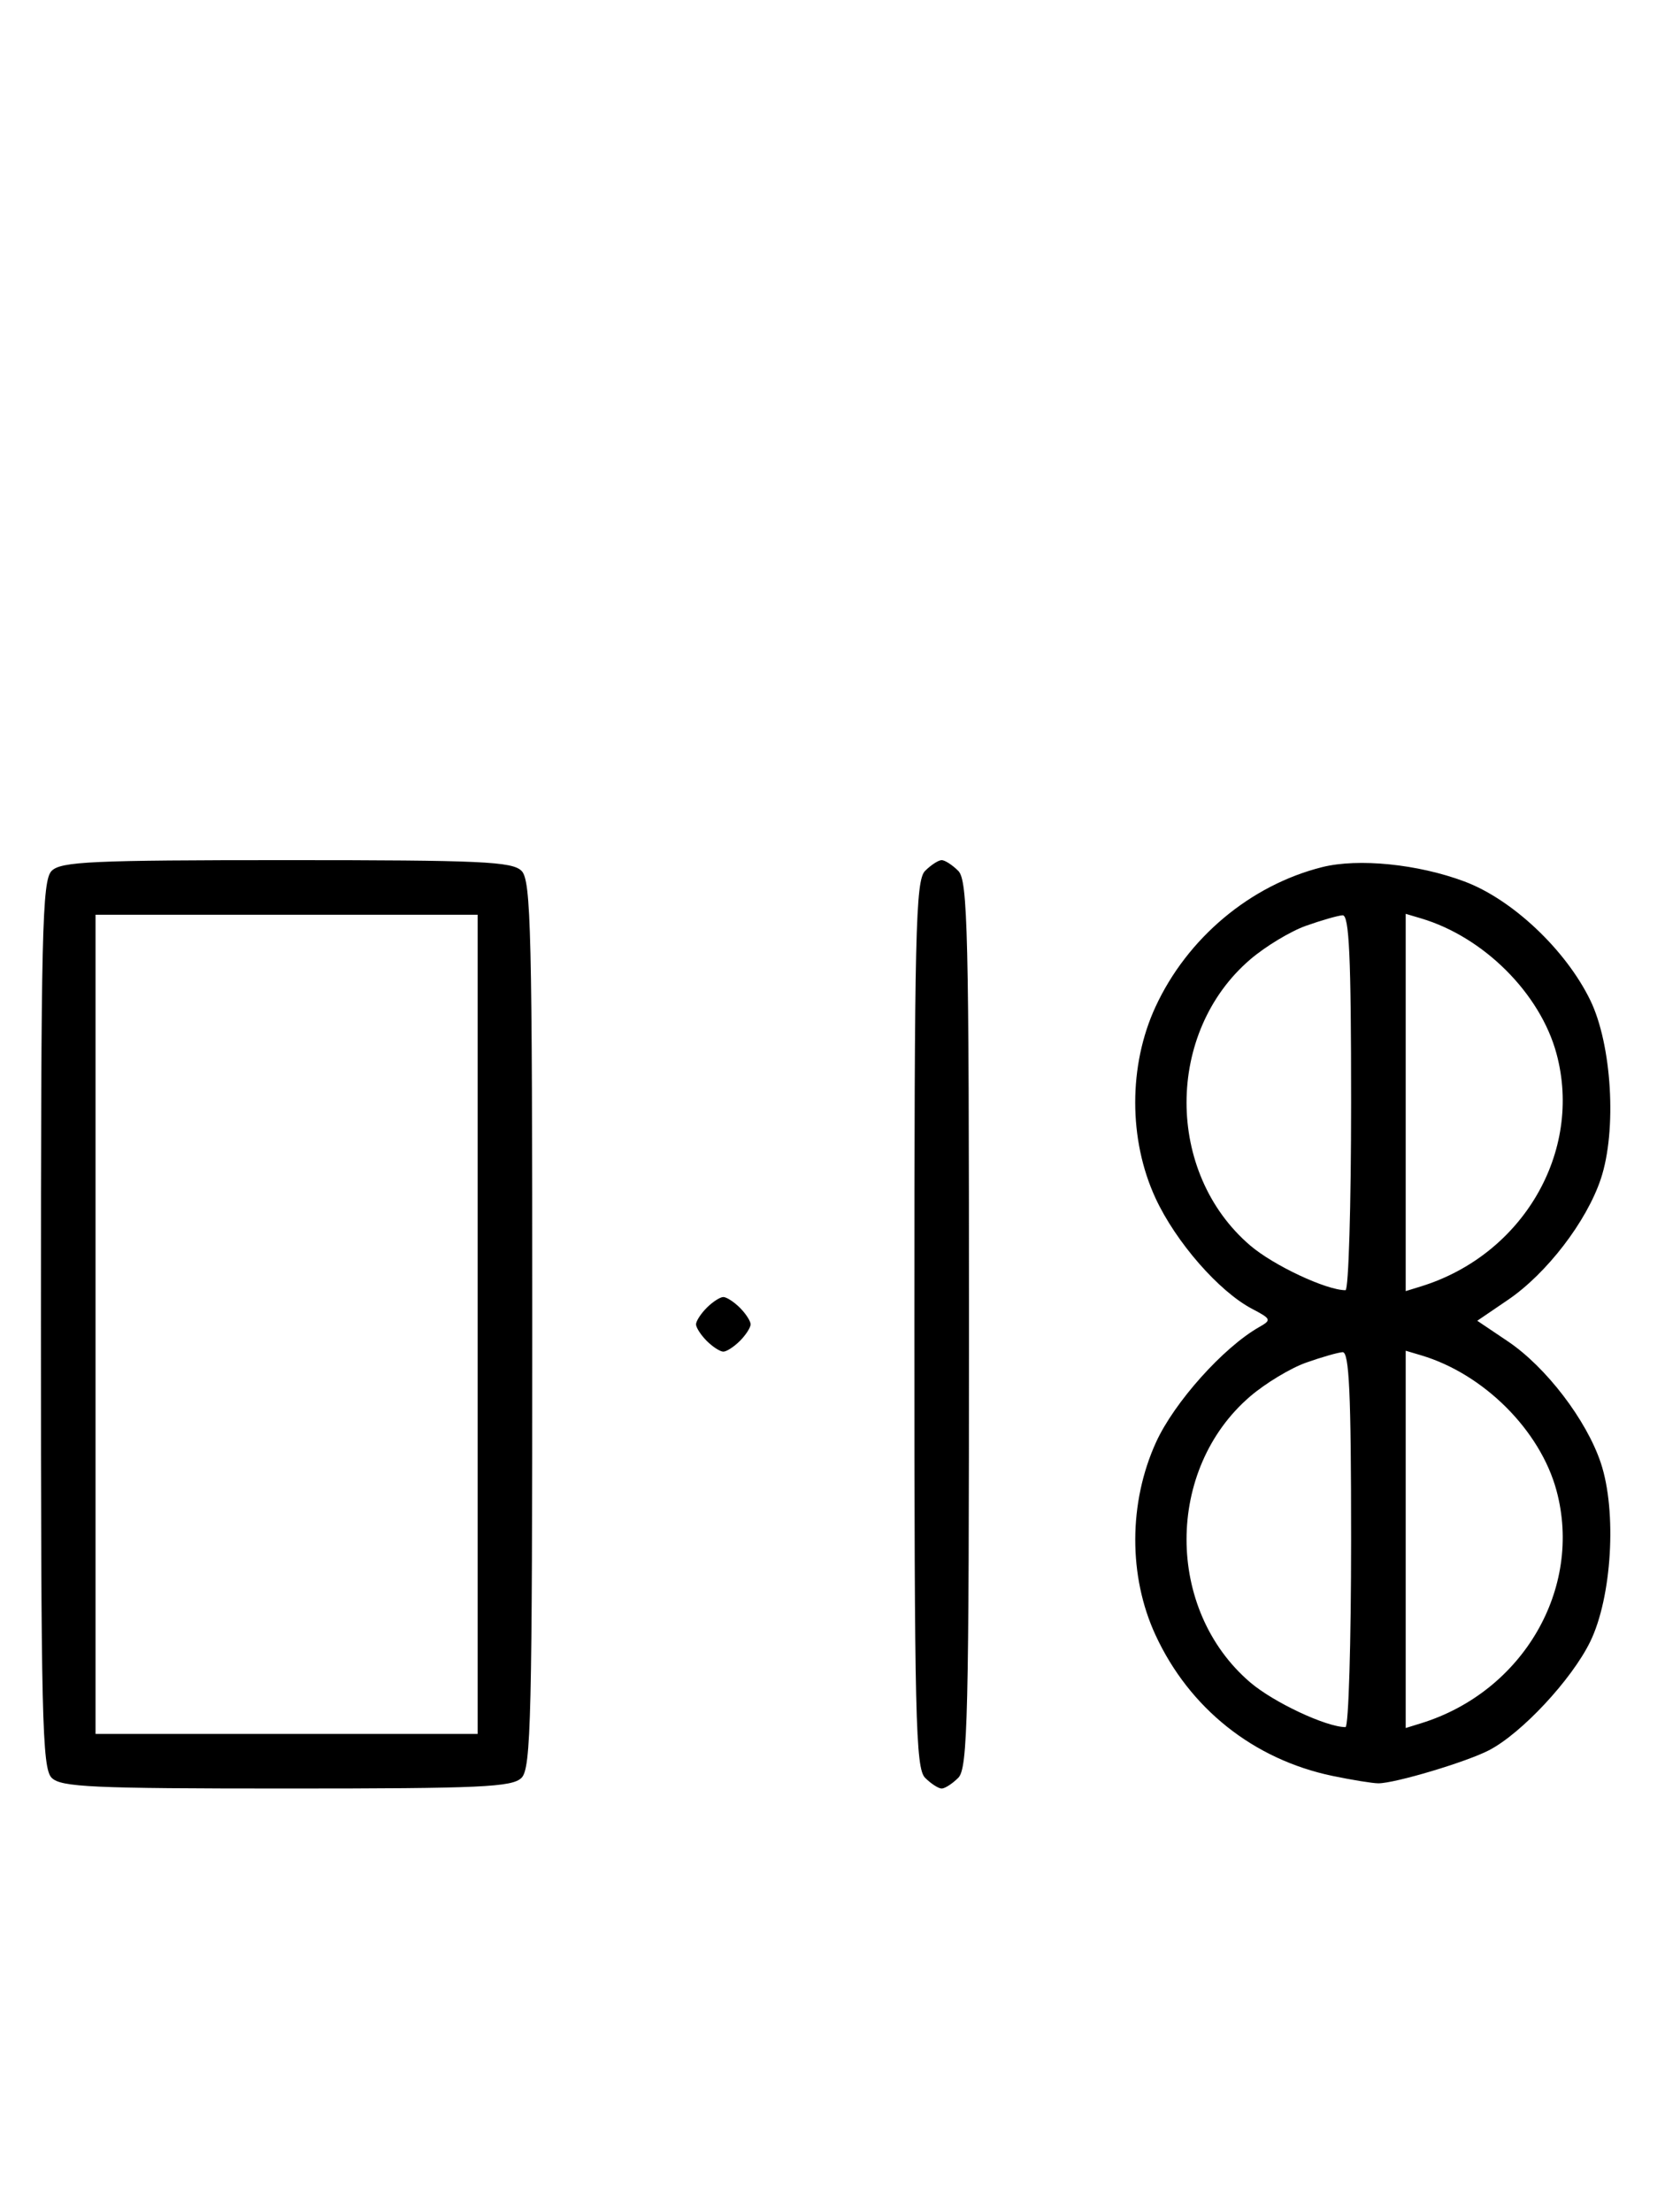 <svg xmlns="http://www.w3.org/2000/svg" width="244" height="324" viewBox="0 0 244 324" version="1.1">
	<path d="M 7.571 127.571 C 6.175 128.968, 6 136.372, 6 194 C 6 251.628, 6.175 259.032, 7.571 260.429 C 8.936 261.793, 13.463 262, 42 262 C 70.537 262, 75.064 261.793, 76.429 260.429 C 77.825 259.032, 78 251.628, 78 194 C 78 136.372, 77.825 128.968, 76.429 127.571 C 75.064 126.207, 70.537 126, 42 126 C 13.463 126, 8.936 126.207, 7.571 127.571 M 135.571 127.571 C 134.175 128.968, 134 136.372, 134 194 C 134 251.628, 134.175 259.032, 135.571 260.429 C 136.436 261.293, 137.529 262, 138 262 C 138.471 262, 139.564 261.293, 140.429 260.429 C 141.825 259.032, 142 251.628, 142 194 C 142 136.372, 141.825 128.968, 140.429 127.571 C 139.564 126.707, 138.471 126, 138 126 C 137.529 126, 136.436 126.707, 135.571 127.571 M 193.746 127.027 C 183.218 129.673, 173.993 137.407, 169.329 147.500 C 165.372 156.063, 165.372 166.937, 169.329 175.500 C 172.298 181.925, 178.624 189.175, 183.488 191.729 C 186.304 193.207, 186.364 193.361, 184.533 194.399 C 179.291 197.369, 172.085 205.413, 169.411 211.278 C 165.384 220.111, 165.352 230.894, 169.329 239.500 C 174.300 250.257, 183.699 257.737, 195.279 260.151 C 198.150 260.749, 201.175 261.237, 202 261.235 C 204.460 261.229, 214.868 258.120, 218.202 256.395 C 222.965 253.932, 230.313 246.057, 233.033 240.500 C 236.218 233.992, 236.968 221.422, 234.596 214.310 C 232.495 208.009, 226.562 200.251, 220.966 196.488 L 216.487 193.476 220.993 190.411 C 226.667 186.552, 232.514 178.936, 234.596 172.690 C 236.965 165.588, 236.217 153.012, 233.039 146.500 C 229.437 139.120, 221.618 131.749, 214.610 129.127 C 207.787 126.574, 199.048 125.695, 193.746 127.027 M 14 194 L 14 254 42 254 L 70 254 70 194 L 70 134 42 134 L 14 134 14 194 M 191.385 135.617 C 189.122 136.420, 185.450 138.635, 183.224 140.541 C 170.777 151.195, 170.768 171.798, 183.205 182.443 C 186.623 185.370, 194.361 189, 197.178 189 C 197.630 189, 198 176.625, 198 161.500 C 198 140.125, 197.722 134.018, 196.750 134.079 C 196.063 134.122, 193.648 134.815, 191.385 135.617 M 206 161.500 L 206 189.135 208.250 188.439 C 223.181 183.822, 231.982 168.700, 228.096 154.337 C 225.711 145.521, 217.429 137.257, 208.250 134.533 L 206 133.865 206 161.500 M 103.571 191.571 C 102.707 192.436, 102 193.529, 102 194 C 102 194.471, 102.707 195.564, 103.571 196.429 C 104.436 197.293, 105.529 198, 106 198 C 106.471 198, 107.564 197.293, 108.429 196.429 C 109.293 195.564, 110 194.471, 110 194 C 110 193.529, 109.293 192.436, 108.429 191.571 C 107.564 190.707, 106.471 190, 106 190 C 105.529 190, 104.436 190.707, 103.571 191.571 M 191.385 199.617 C 189.122 200.420, 185.450 202.635, 183.224 204.541 C 170.777 215.195, 170.768 235.798, 183.205 246.443 C 186.623 249.370, 194.361 253, 197.178 253 C 197.630 253, 198 240.625, 198 225.500 C 198 204.125, 197.722 198.018, 196.750 198.079 C 196.063 198.122, 193.648 198.815, 191.385 199.617 M 206 225.500 L 206 253.135 208.250 252.439 C 223.181 247.822, 231.982 232.700, 228.096 218.337 C 225.711 209.521, 217.429 201.257, 208.250 198.533 L 206 197.865 206 225.500 " stroke="none" fill="black" fill-rule="evenodd"/>
</svg>